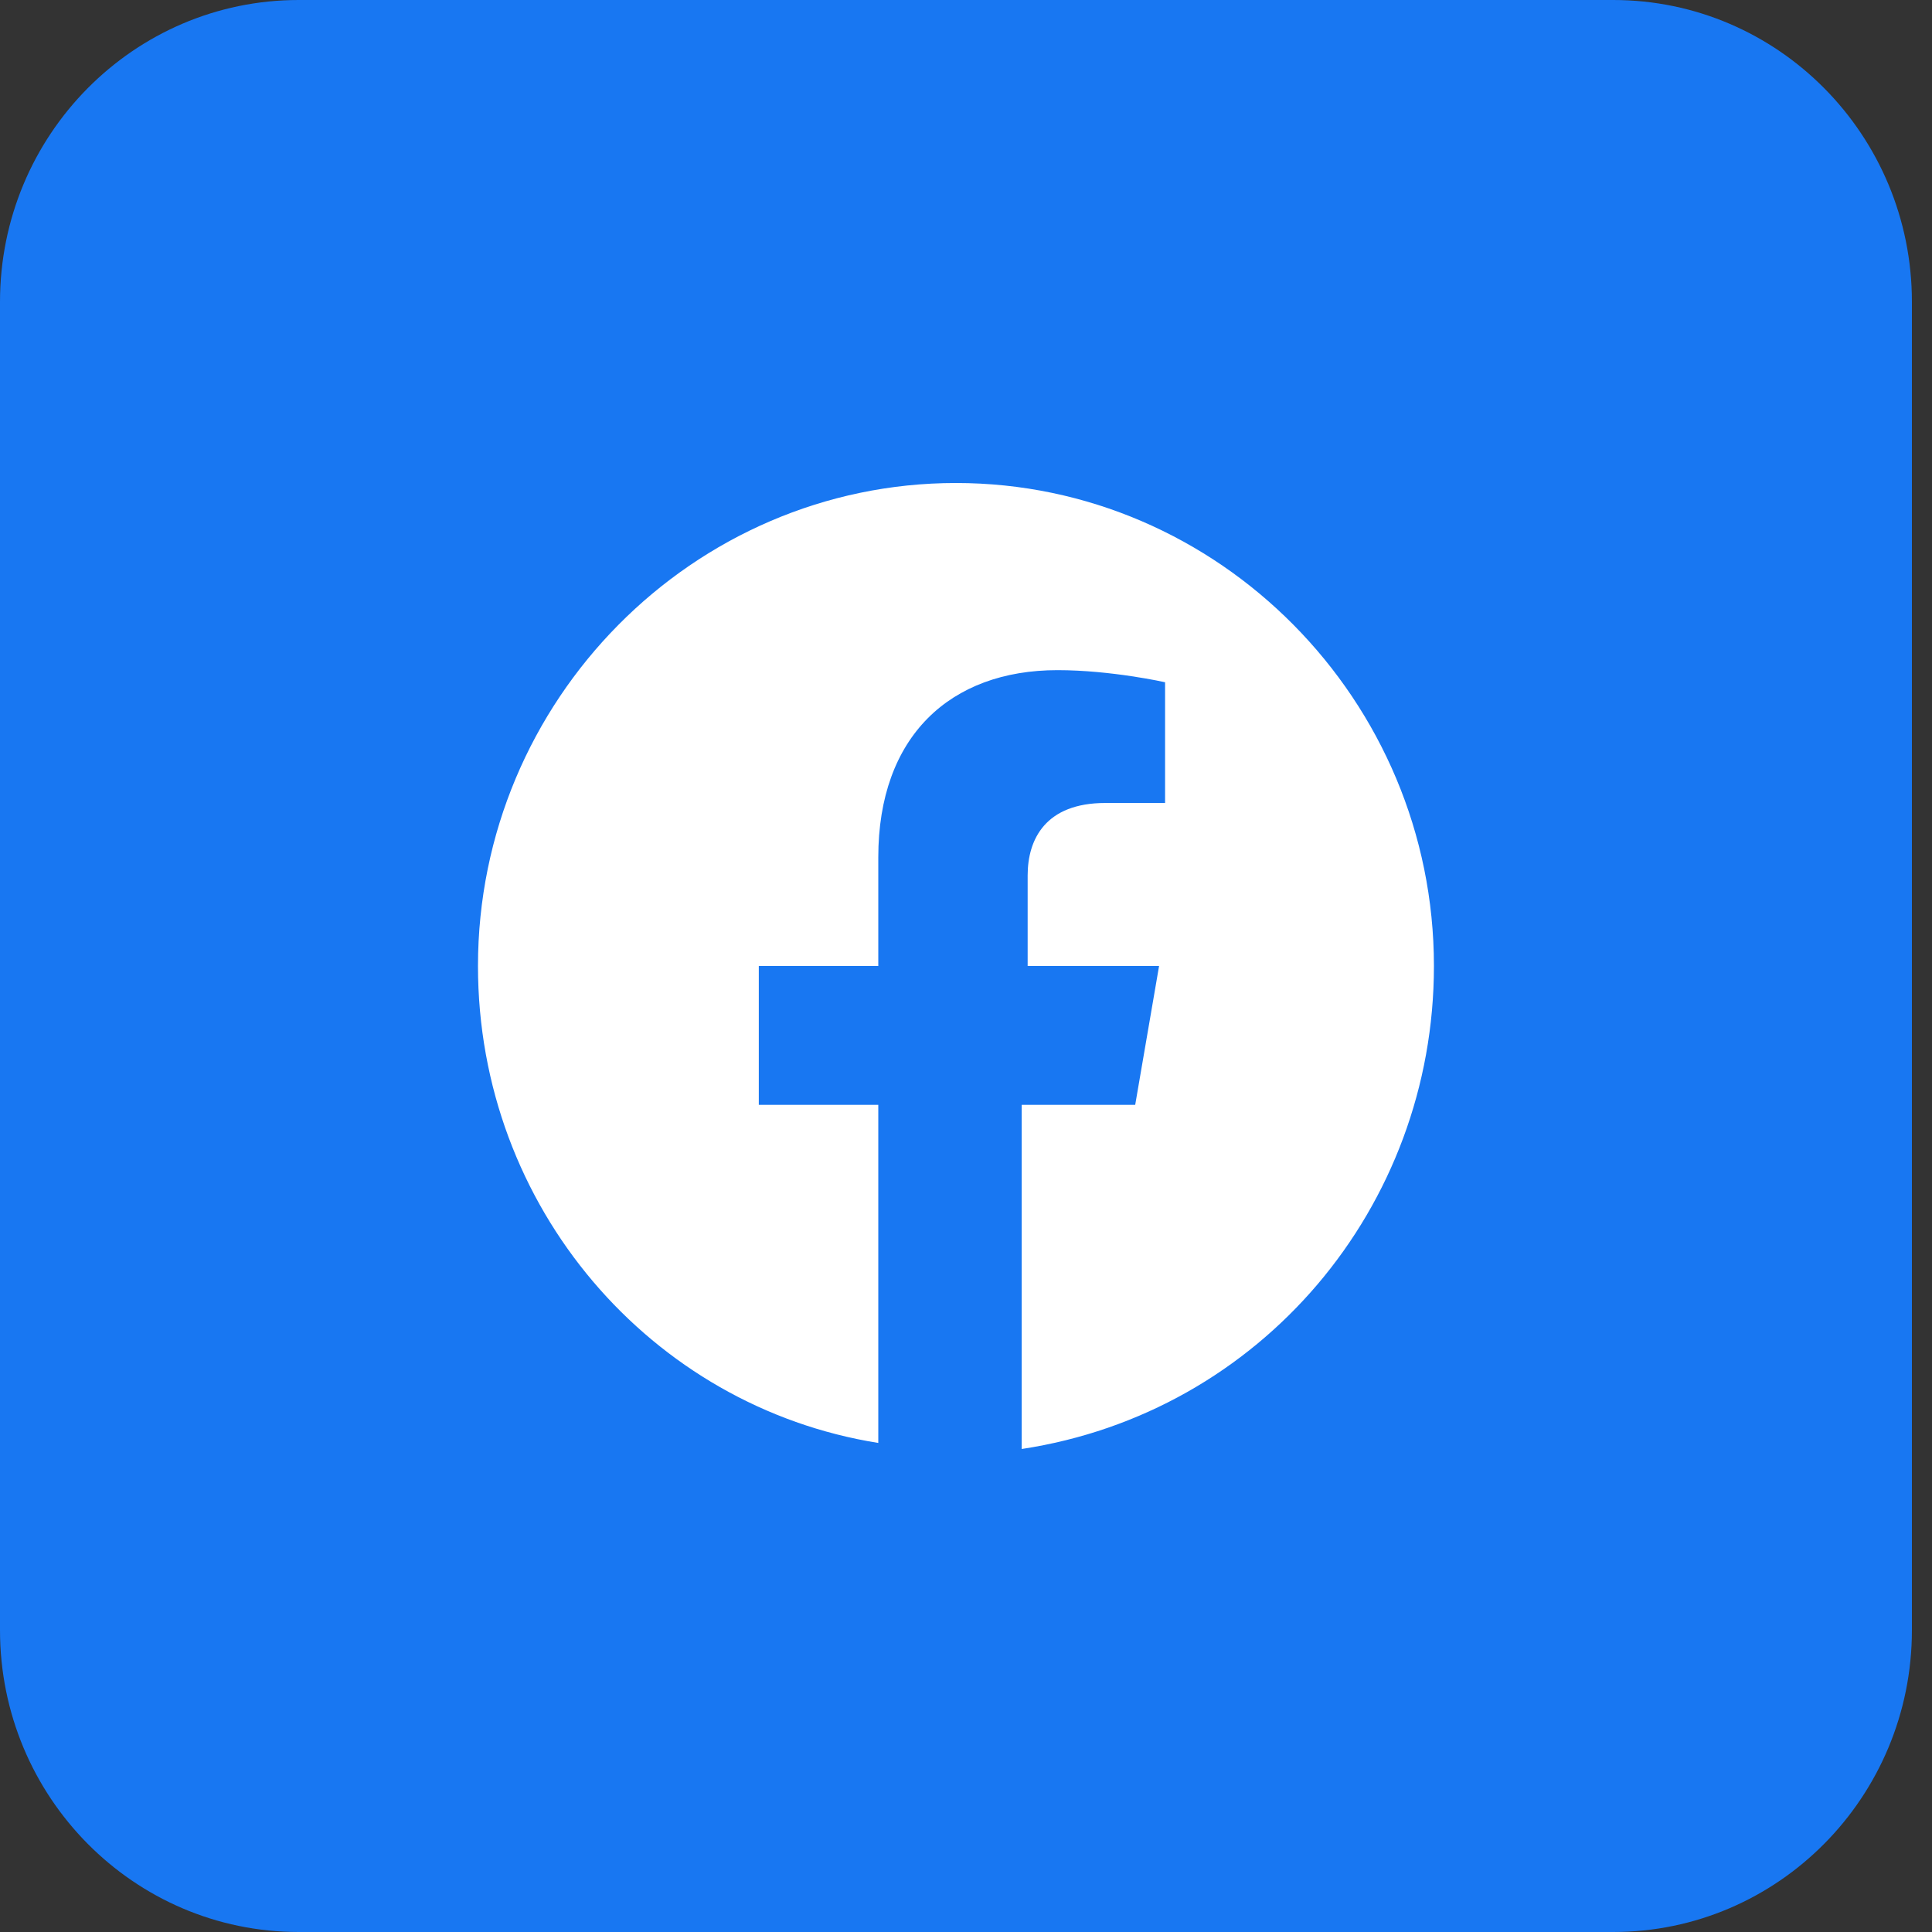 <svg width="45" height="45" viewBox="0 0 45 45" fill="none" xmlns="http://www.w3.org/2000/svg">
<rect x="0" y="0" width="45" height="45" fill="#333333" stroke="none"/>
<path d="M37.574 0H6.958C3.115 0 0 3.148 0 7.031V37.969C0 41.852 3.115 45 6.958 45H37.574C41.417 45 44.532 41.852 44.532 37.969V7.031C44.532 3.148 41.417 0 37.574 0Z" fill="#1877F2"/>
<path d="M33.399 22.5C33.399 16.312 28.389 11.25 22.266 11.25C16.143 11.25 11.133 16.312 11.133 22.5C11.133 28.125 15.169 32.766 20.457 33.609V25.734H17.674V22.5H20.457V19.969C20.457 17.156 22.127 15.609 24.632 15.609C25.884 15.609 27.137 15.891 27.137 15.891V18.703H25.745C24.353 18.703 23.936 19.547 23.936 20.391V22.5H26.997L26.441 25.734H23.797V33.75C29.363 32.906 33.399 28.125 33.399 22.5Z" fill="white"/>
</svg>

